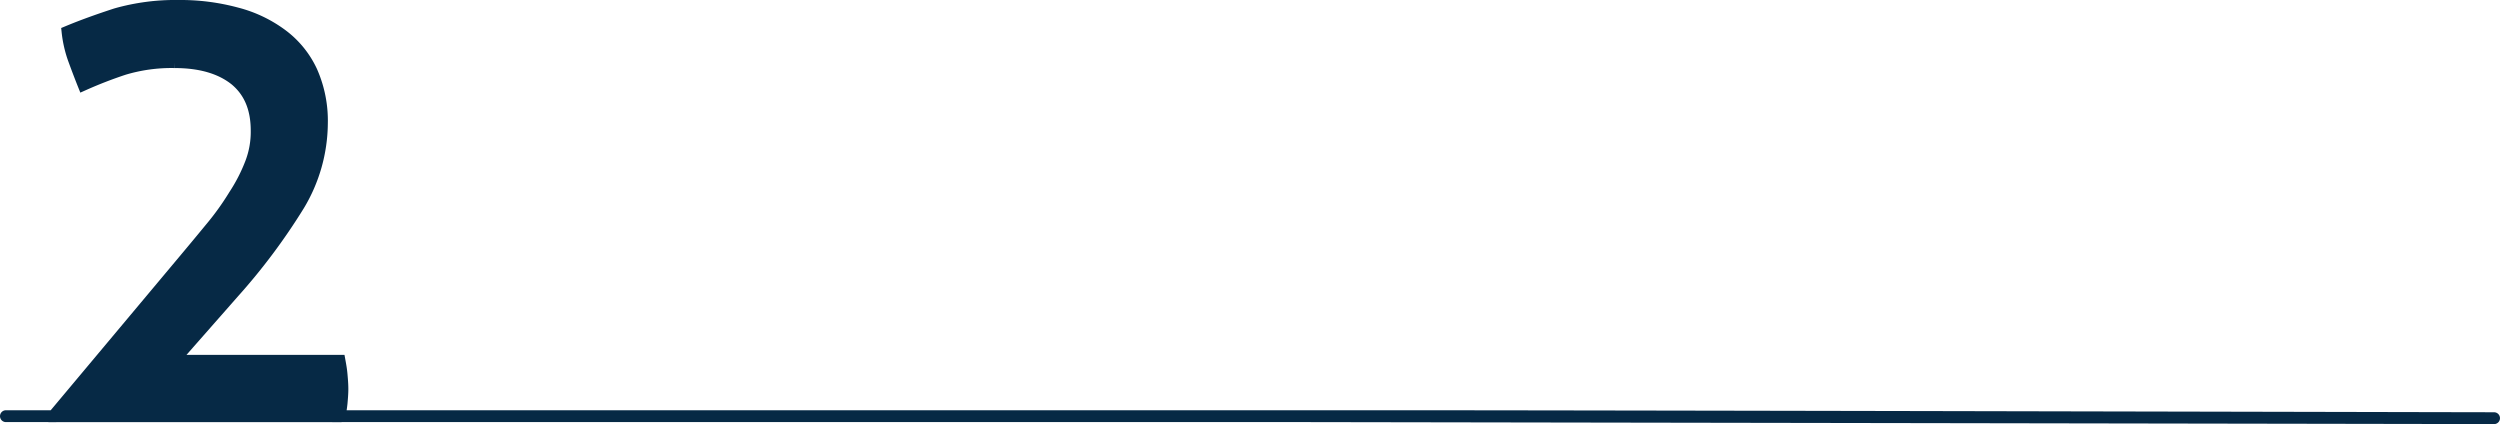 <svg xmlns="http://www.w3.org/2000/svg" viewBox="0 0 633.006 107.386">
  <defs>
    <style>
      .cls-1 {
        fill: none;
        stroke: #062945;
        stroke-linecap: round;
        stroke-width: 3px;
      }

      .cls-2 {
        fill: #062945;
      }
    </style>
  </defs>
  <g id="Group_875" data-name="Group 875" transform="translate(-56.5 -9328.788)">
    <g id="Group_871" data-name="Group 871" transform="translate(-244 114)">
      <g id="Group_870" data-name="Group 870" transform="translate(234 5189.441)">
        <g id="Group_761" data-name="Group 761" transform="translate(60 4026.846)">
          <path id="Path_1643" data-name="Path 1643" class="cls-1" d="M76.36,120.776H88.4L120.423,82.55c2.7-3.22,5.3-6.336,7.687-9.245a69.318,69.318,0,0,0,6.129-8.518,42.8,42.8,0,0,0,4.155-8.1,22.059,22.059,0,0,0,1.454-8.206c0-5.609-1.766-9.868-5.4-12.881-3.636-2.909-8.726-4.467-15.374-4.467A41.918,41.918,0,0,0,106.192,32.9a108.738,108.738,0,0,0-10.18,3.947q-1.247-3.116-2.493-6.544a29.923,29.923,0,0,1-1.558-6.856c3.74-1.558,7.791-3.012,12.257-4.467A54.884,54.884,0,0,1,120.007,16.9a54.589,54.589,0,0,1,14.75,1.87,33.017,33.017,0,0,1,11.53,5.505,24.176,24.176,0,0,1,7.479,9.245,30.834,30.834,0,0,1,2.6,13.192,40.65,40.65,0,0,1-5.817,20.568,155.177,155.177,0,0,1-16.62,22.23l-15.166,17.243h42.07c.208,1.143.415,2.285.519,3.532.1,1.143.208,2.389.208,3.636,0,1.143-.1,2.285-.208,3.532a31.811,31.811,0,0,1-.519,3.324H427.753c52.914,0,274.74.51,278.444.51,8.394,0-299.8-.51-299.8-.51" transform="translate(-68.36 -16.9)"/>
        </g>
        <path id="Path_1678" data-name="Path 1678" class="cls-2" d="M91.916,4033.753c.356,3.177,4.272,12.53,4.272,12.53s15.131-5.294,18.513-5.118,17.623-.706,21.361,5.118,4.45,9.353,4.45,13.236-1.6,12.53-15.487,28.06S88,4132.226,88,4132.226h74.23s1.246-13.941,0-14.647-42.544,0-42.544,0l28.125-34.412s8.366-13.413,8.9-17.824.356-19.059-2.314-22.765-8.366-11.294-13.885-12.177-13.707-4.588-20.827-3.706S91.56,4030.576,91.916,4033.753Z" transform="translate(-9.25)"/>
      </g>
    </g>
  </g>
</svg>
